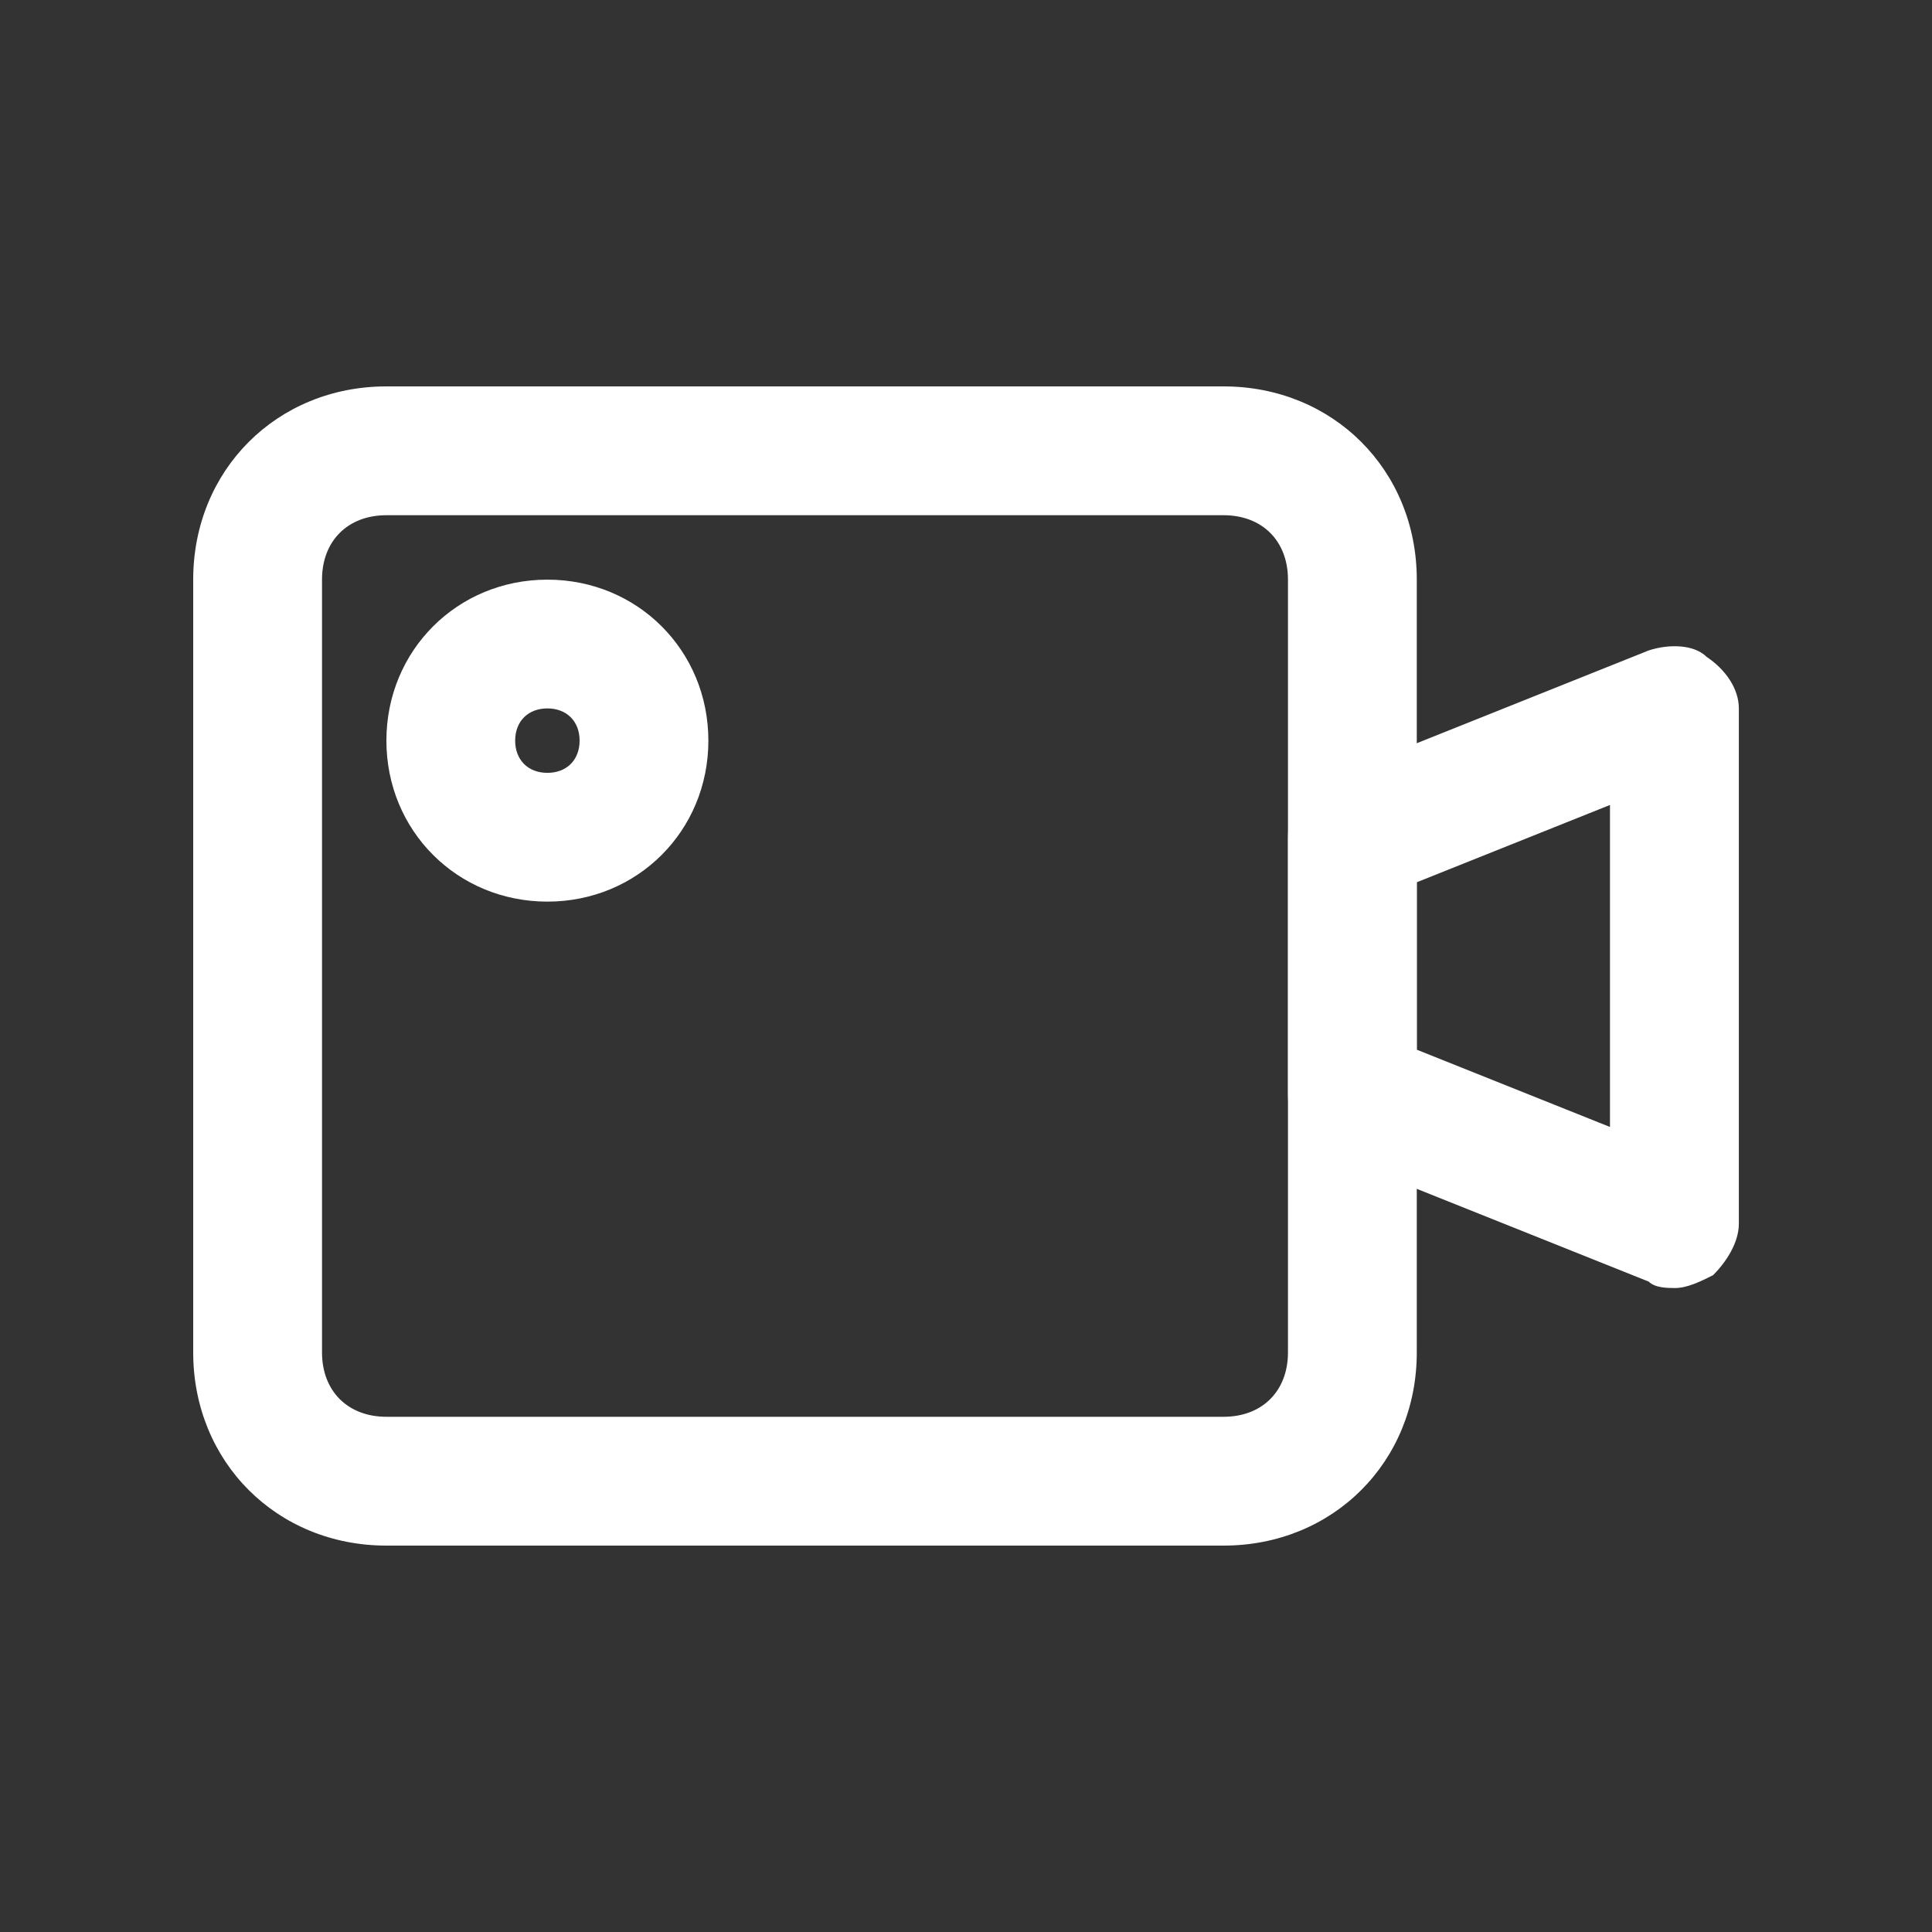 <!-- Generated by IcoMoon.io -->
<svg version="1.1" xmlns="http://www.w3.org/2000/svg" width="40" height="40" viewBox="0 0 40 40">
<rect x="0" y="0" width="40" height="40" fill="#333333" stroke="none"/>
<title>mi-video-camera</title>
<path fill="#fff" d="M25.333 32h-17.333c-2.267 0-4-1.733-4-4v-16c0-2.267 1.733-4 4-4h17.333c2.267 0 4 1.733 4 4v16c0 2.267-1.733 4-4 4zM8 10.667c-0.8 0-1.333 0.533-1.333 1.333v16c0 0.8 0.533 1.333 1.333 1.333h17.333c0.8 0 1.333-0.533 1.333-1.333v-16c0-0.8-0.533-1.333-1.333-1.333h-17.333z"></path>
<path fill="#fff" d="M34.667 26.667c-0.133 0-0.4 0-0.533-0.133l-6.667-2.667c-0.533-0.133-0.8-0.667-0.8-1.2v-5.333c0-0.533 0.267-1.067 0.8-1.2l6.667-2.667c0.4-0.133 0.933-0.133 1.2 0.133 0.4 0.267 0.667 0.667 0.667 1.067v10.667c0 0.4-0.267 0.8-0.533 1.067-0.267 0.133-0.533 0.267-0.8 0.267zM29.333 21.733l4 1.6v-6.667l-4 1.6v3.467z"></path>
<path fill="#fff" d="M11.333 18.667c-1.867 0-3.333-1.467-3.333-3.333s1.467-3.333 3.333-3.333 3.333 1.467 3.333 3.333-1.467 3.333-3.333 3.333zM11.333 14.667c-0.4 0-0.667 0.267-0.667 0.667s0.267 0.667 0.667 0.667 0.667-0.267 0.667-0.667-0.267-0.667-0.667-0.667z"></path>
</svg>
